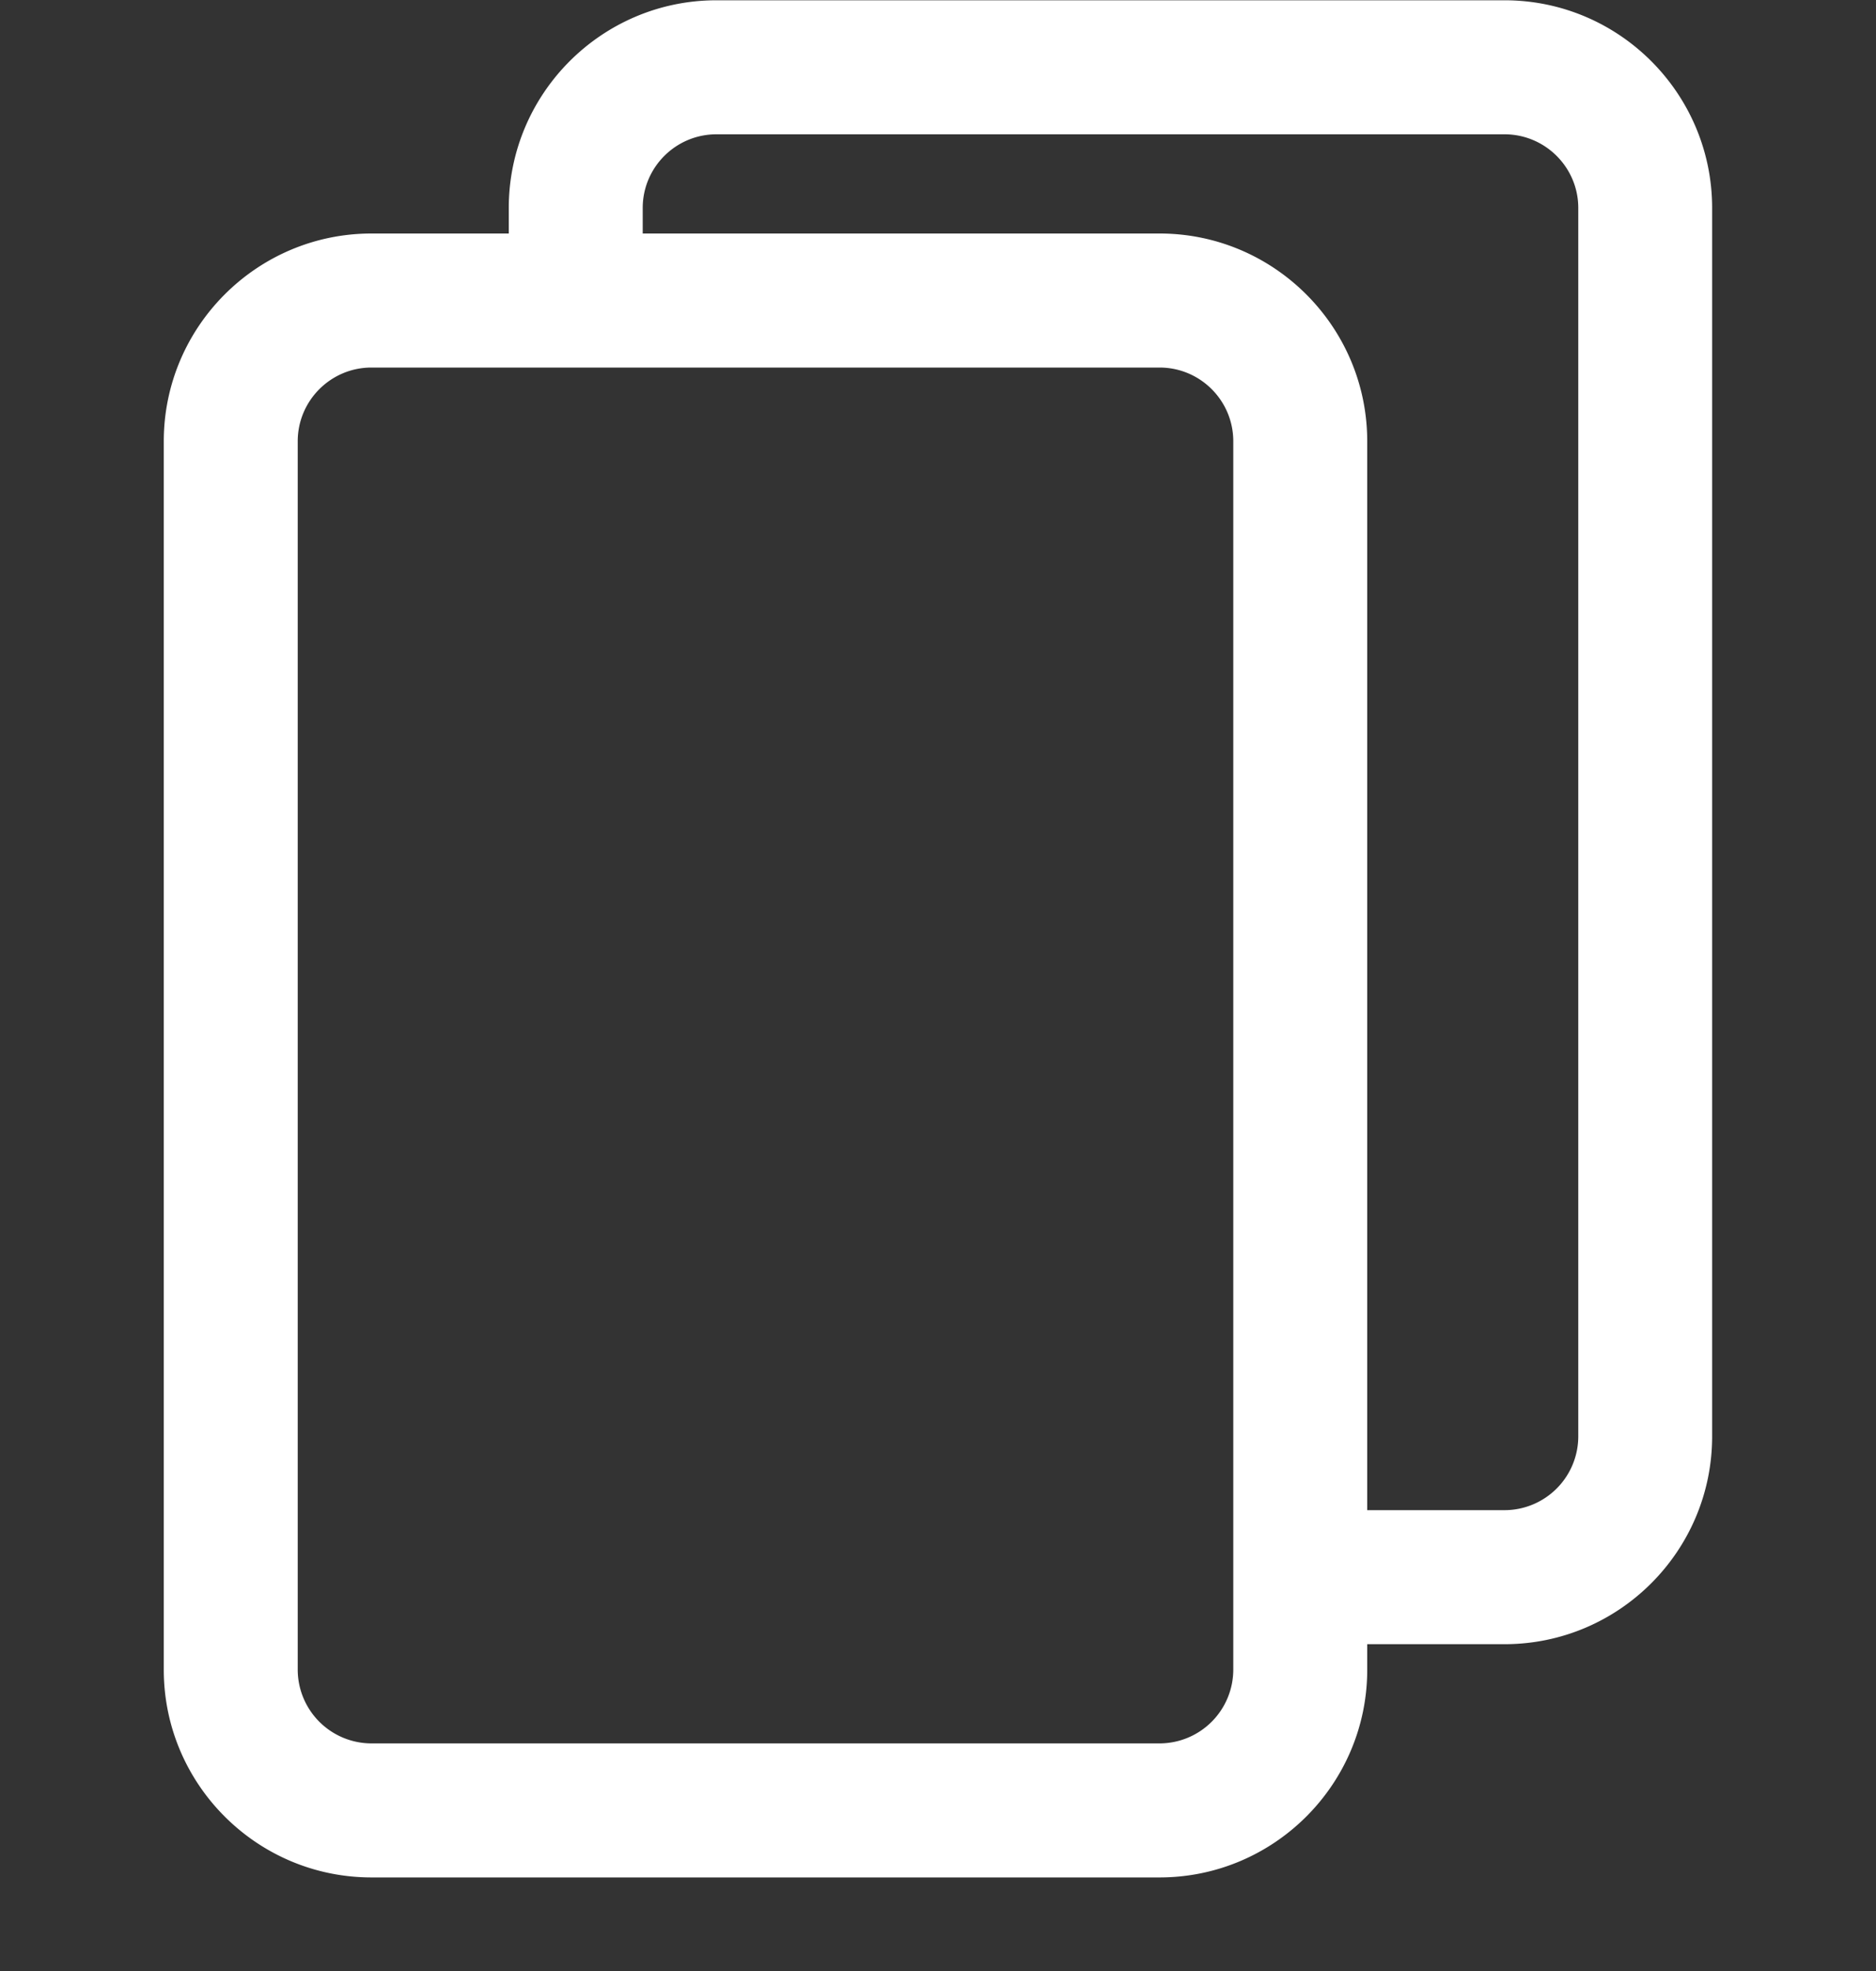 <svg width="20" height="21" fill="none" xmlns="http://www.w3.org/2000/svg"><rect width="100%" height="100%" fill="#333333" stroke="none"/><g clip-path="url(#clip0)"><path d="M16.04.003H7.638c-1.221 0-2.214.993-2.214 2.213v.272H3.96c-1.22 0-2.214.993-2.214 2.214V17.79c0 1.22.993 2.213 2.214 2.213h8.402c1.221 0 2.214-.993 2.214-2.213v-.272h1.464c1.22 0 2.213-.993 2.213-2.214V2.216c0-1.22-.992-2.213-2.213-2.213zM13.148 17.79a.787.787 0 01-.785.785H3.96a.787.787 0 01-.786-.785V4.702c0-.434.353-.786.786-.786h8.402c.434 0 .786.352.786.786V17.79zm3.678-2.486a.787.787 0 01-.786.786h-1.464V4.702c0-1.22-.993-2.214-2.213-2.214H6.852v-.272c0-.433.352-.785.786-.785h8.402c.433 0 .786.352.786.785v13.088z" fill="#fff"/></g><defs><clipPath id="clip0"><path fill="#fff" transform="translate(0 .003)" d="M0 0h20v20H0z"/></clipPath></defs></svg>